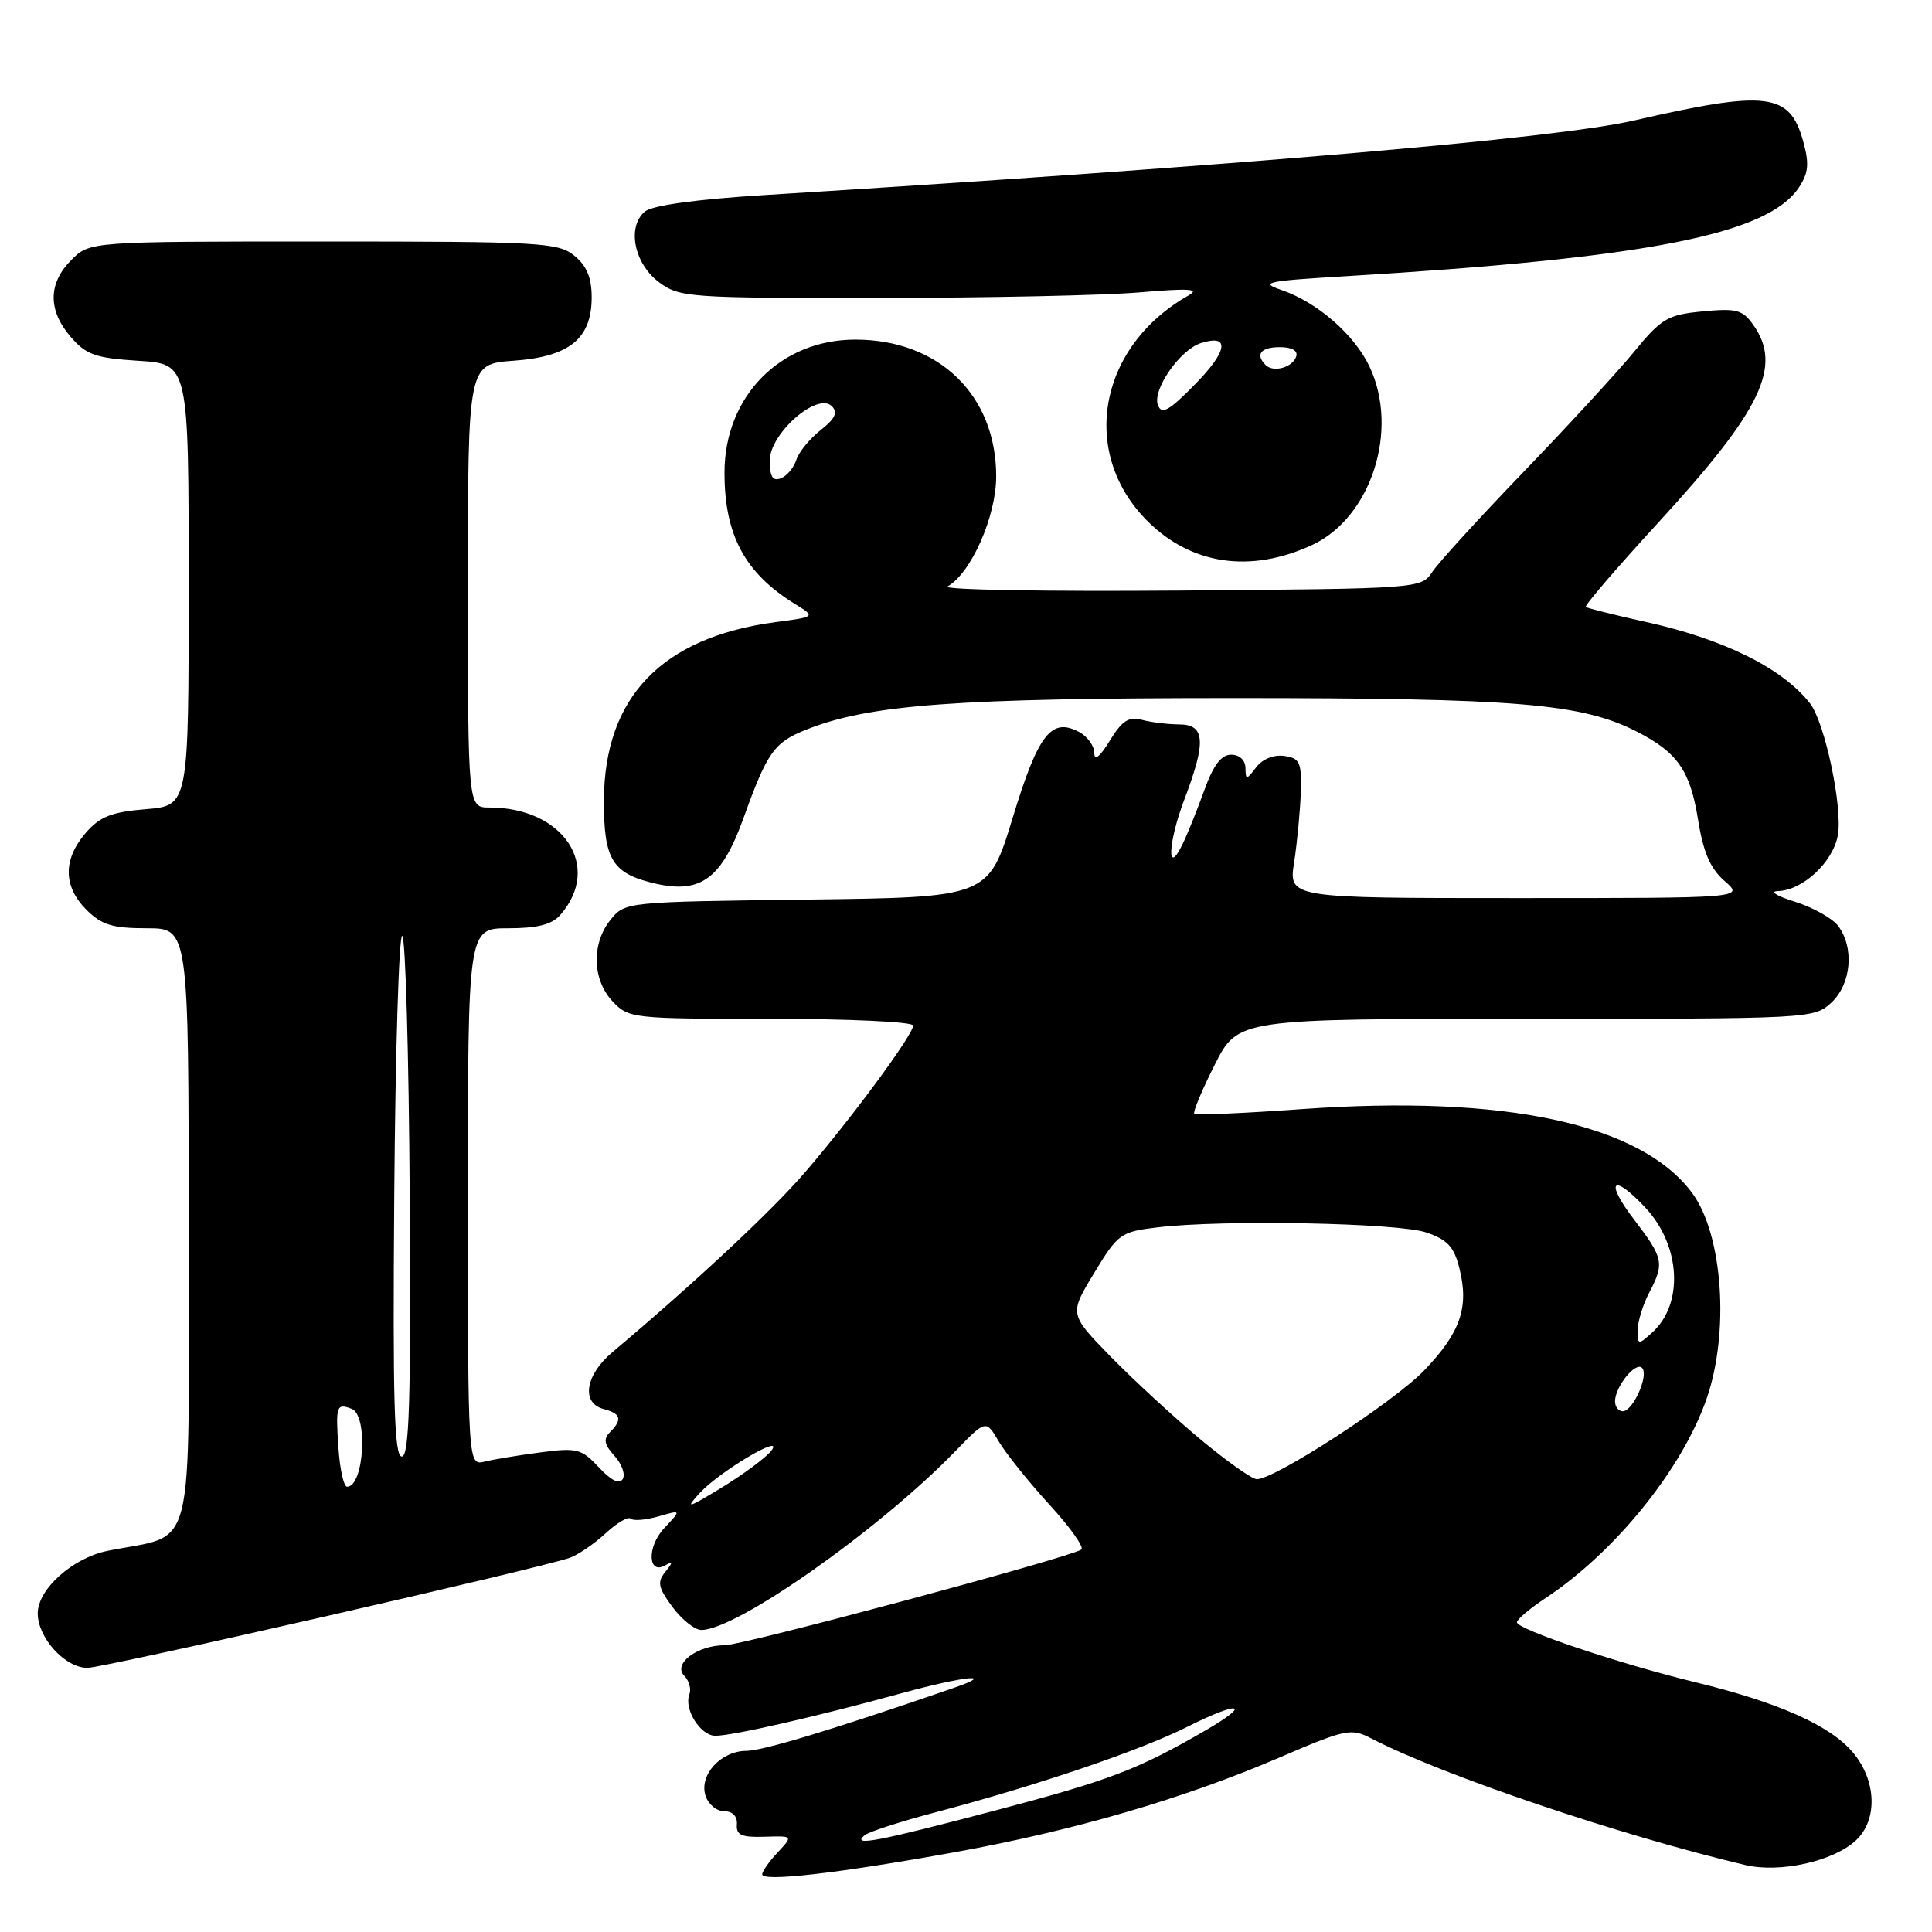 <?xml version="1.0" encoding="UTF-8" standalone="no"?>
<!DOCTYPE svg PUBLIC "-//W3C//DTD SVG 1.1//EN" "http://www.w3.org/Graphics/SVG/1.1/DTD/svg11.dtd" >
<svg xmlns="http://www.w3.org/2000/svg" xmlns:xlink="http://www.w3.org/1999/xlink" version="1.1" viewBox="0 0 256 256">
 <g >
 <path fill="currentColor"
d=" M 126.50 245.43 C 142.30 242.57 156.78 238.35 169.40 232.94 C 178.42 229.07 179.01 228.95 181.78 230.39 C 191.20 235.26 214.76 243.23 231.27 247.13 C 235.86 248.21 242.94 246.64 245.92 243.86 C 248.83 241.15 248.66 235.93 245.52 232.21 C 242.51 228.63 235.66 225.58 224.71 222.92 C 214.64 220.48 201.00 215.90 201.00 214.96 C 201.00 214.58 202.69 213.15 204.76 211.78 C 213.98 205.68 222.83 194.75 226.10 185.44 C 229.20 176.63 228.30 163.59 224.22 158.08 C 217.43 148.91 199.44 145.04 172.52 146.96 C 164.88 147.51 158.45 147.79 158.25 147.58 C 158.04 147.37 159.25 144.46 160.95 141.10 C 164.03 135.00 164.03 135.00 202.20 135.00 C 240.01 135.00 240.39 134.98 242.69 132.83 C 245.32 130.35 245.73 125.55 243.55 122.67 C 242.78 121.66 240.21 120.23 237.83 119.48 C 235.39 118.72 234.42 118.10 235.62 118.07 C 238.88 117.96 242.86 114.26 243.52 110.71 C 244.20 107.05 241.81 95.73 239.83 93.19 C 236.17 88.52 228.38 84.67 218.00 82.39 C 213.88 81.48 210.33 80.59 210.13 80.42 C 209.93 80.24 214.28 75.18 219.80 69.17 C 233.39 54.36 236.19 48.57 232.36 43.11 C 230.92 41.04 230.13 40.83 225.62 41.26 C 220.96 41.71 220.16 42.18 216.51 46.63 C 214.31 49.31 207.74 56.45 201.91 62.50 C 196.08 68.55 190.63 74.51 189.81 75.75 C 188.31 78.00 188.27 78.00 156.22 78.25 C 138.58 78.39 124.77 78.15 125.55 77.71 C 128.67 75.96 132.00 68.44 132.00 63.11 C 132.00 52.37 124.41 45.00 113.34 45.00 C 103.40 45.00 96.00 52.52 96.00 62.63 C 96.00 70.89 98.68 75.90 105.29 80.00 C 108.09 81.73 108.09 81.73 102.79 82.43 C 87.72 84.43 80.07 92.36 80.02 106.06 C 80.00 113.98 81.14 115.79 86.97 117.11 C 92.89 118.43 95.64 116.37 98.50 108.45 C 101.67 99.65 102.56 98.39 106.79 96.70 C 115.16 93.35 126.65 92.50 163.50 92.50 C 201.09 92.50 209.56 93.21 216.90 96.95 C 222.28 99.70 223.96 102.11 225.00 108.61 C 225.70 112.96 226.62 115.09 228.53 116.75 C 231.11 119.00 231.11 119.00 200.93 119.00 C 170.74 119.00 170.74 119.00 171.48 114.25 C 171.88 111.64 172.28 107.47 172.36 105.00 C 172.48 101.00 172.24 100.46 170.17 100.17 C 168.78 99.97 167.28 100.58 166.45 101.67 C 165.16 103.37 165.06 103.38 165.03 101.75 C 165.01 100.72 164.23 100.00 163.14 100.00 C 161.82 100.00 160.77 101.39 159.56 104.75 C 158.62 107.36 157.32 110.58 156.67 111.91 C 154.56 116.24 154.77 111.62 156.95 105.89 C 159.85 98.26 159.69 96.00 156.25 95.99 C 154.74 95.98 152.51 95.71 151.30 95.38 C 149.56 94.92 148.67 95.50 147.05 98.15 C 145.75 100.27 145.01 100.87 145.00 99.79 C 145.00 98.84 144.10 97.59 143.00 97.00 C 139.30 95.02 137.57 97.26 134.18 108.38 C 130.97 118.90 130.97 118.90 106.90 119.20 C 82.97 119.50 82.81 119.51 80.91 121.86 C 78.35 125.02 78.47 129.81 81.17 132.69 C 83.30 134.95 83.79 135.00 102.17 135.00 C 112.53 135.00 121.00 135.40 121.00 135.89 C 121.00 137.10 112.84 148.17 106.64 155.37 C 102.27 160.45 92.02 170.02 81.16 179.16 C 77.53 182.21 76.97 185.92 80.00 186.71 C 82.29 187.31 82.50 188.10 80.82 189.78 C 79.92 190.68 80.06 191.41 81.42 192.91 C 82.40 193.99 82.89 195.37 82.51 195.99 C 82.06 196.71 80.95 196.16 79.35 194.43 C 77.07 191.98 76.45 191.81 71.69 192.44 C 68.83 192.81 65.49 193.36 64.25 193.66 C 62.00 194.22 62.00 194.22 62.00 158.61 C 62.00 123.00 62.00 123.00 67.35 123.00 C 71.18 123.00 73.12 122.51 74.23 121.25 C 79.85 114.85 74.68 107.00 64.85 107.00 C 62.00 107.00 62.00 107.00 62.00 77.62 C 62.00 48.24 62.00 48.24 68.04 47.80 C 75.46 47.27 78.40 44.88 78.40 39.39 C 78.40 36.79 77.74 35.21 76.09 33.87 C 73.94 32.13 71.58 32.00 42.84 32.00 C 11.91 32.00 11.91 32.00 9.45 34.45 C 6.36 37.55 6.33 41.11 9.37 44.64 C 11.41 47.01 12.64 47.45 18.37 47.81 C 25.00 48.23 25.00 48.23 25.00 77.49 C 25.00 106.75 25.00 106.75 19.33 107.22 C 14.73 107.60 13.22 108.21 11.33 110.40 C 8.33 113.89 8.37 117.46 11.45 120.55 C 13.47 122.56 14.90 123.00 19.45 123.00 C 25.00 123.00 25.00 123.00 25.00 162.96 C 25.00 207.44 26.10 203.08 14.23 205.50 C 9.62 206.44 5.00 210.58 5.00 213.77 C 5.00 217.02 8.62 221.00 11.58 221.00 C 13.77 221.00 71.59 207.81 75.51 206.41 C 76.61 206.02 78.73 204.57 80.24 203.18 C 81.75 201.78 83.24 200.91 83.56 201.23 C 83.89 201.55 85.53 201.42 87.22 200.94 C 90.30 200.05 90.30 200.05 88.02 202.48 C 85.67 204.98 85.84 208.81 88.24 207.37 C 89.17 206.82 89.15 207.05 88.18 208.25 C 87.05 209.63 87.20 210.35 89.11 212.94 C 90.36 214.62 92.08 215.99 92.94 215.98 C 97.68 215.94 116.49 202.69 126.57 192.31 C 130.64 188.11 130.64 188.11 132.34 191.00 C 133.28 192.59 136.30 196.36 139.05 199.37 C 141.81 202.38 143.71 205.06 143.28 205.33 C 141.42 206.47 98.46 218.00 96.05 218.00 C 92.38 218.00 89.11 220.47 90.67 222.05 C 91.32 222.71 91.62 223.83 91.34 224.54 C 90.60 226.48 92.82 230.00 94.79 230.00 C 97.02 230.01 108.23 227.45 119.39 224.38 C 127.82 222.07 132.26 221.63 126.28 223.69 C 110.69 229.08 101.06 232.00 98.90 232.00 C 95.53 232.00 92.61 235.19 93.48 237.93 C 93.84 239.07 94.95 240.00 95.96 240.00 C 97.08 240.00 97.72 240.67 97.64 241.75 C 97.53 243.15 98.25 243.48 101.30 243.38 C 105.10 243.26 105.10 243.26 103.05 245.45 C 101.92 246.65 101.00 247.96 101.00 248.36 C 101.00 249.38 111.07 248.22 126.50 245.43 Z  M 173.81 72.24 C 181.69 68.61 185.45 56.97 181.46 48.56 C 179.44 44.30 174.50 40.02 169.76 38.41 C 166.87 37.43 167.81 37.23 178.00 36.62 C 218.30 34.20 234.28 31.08 238.39 24.80 C 239.64 22.91 239.75 21.66 238.93 18.72 C 237.15 12.28 234.17 11.91 216.50 15.97 C 206.06 18.36 164.74 21.91 101.26 25.85 C 92.26 26.41 86.45 27.21 85.46 28.03 C 83.04 30.04 84.02 34.94 87.33 37.40 C 90.03 39.41 91.29 39.50 116.33 39.48 C 130.72 39.47 146.32 39.14 151.00 38.74 C 157.53 38.18 159.04 38.27 157.50 39.14 C 145.56 45.88 142.98 59.98 152.03 69.03 C 157.83 74.83 165.67 75.99 173.81 72.24 Z  M 114.55 243.19 C 115.07 242.74 119.33 241.36 124.00 240.13 C 137.47 236.57 151.01 231.98 157.35 228.80 C 164.25 225.34 165.98 225.66 159.80 229.25 C 150.81 234.47 147.05 235.90 131.91 239.89 C 116.13 244.05 112.81 244.68 114.55 243.19 Z  M 92.75 197.80 C 95.47 194.87 104.24 189.72 102.15 192.29 C 101.40 193.21 98.48 195.37 95.65 197.10 C 91.04 199.91 90.74 199.98 92.75 197.80 Z  M 44.85 191.92 C 44.46 186.27 44.58 185.90 46.60 186.68 C 48.80 187.52 48.24 197.00 45.99 197.00 C 45.55 197.00 45.04 194.71 44.85 191.92 Z  M 158.94 190.62 C 155.40 187.66 150.07 182.73 147.09 179.68 C 141.68 174.12 141.68 174.12 144.98 168.68 C 148.14 163.47 148.48 163.22 153.39 162.63 C 162.04 161.59 185.26 162.03 189.00 163.31 C 191.81 164.27 192.68 165.21 193.39 168.11 C 194.67 173.26 193.51 176.59 188.70 181.60 C 184.70 185.77 168.96 196.00 166.53 196.00 C 165.90 196.00 162.49 193.58 158.94 190.62 Z  M 52.24 158.50 C 52.38 139.52 52.86 124.00 53.29 124.00 C 53.72 124.00 54.17 139.53 54.29 158.50 C 54.46 185.73 54.23 193.00 53.24 193.00 C 52.24 193.00 52.03 185.76 52.24 158.50 Z  M 214.00 185.69 C 214.00 183.76 216.72 180.38 217.58 181.25 C 218.52 182.19 216.39 187.00 215.02 187.00 C 214.46 187.00 214.00 186.41 214.00 185.69 Z  M 217.00 176.27 C 217.00 175.15 217.67 172.94 218.49 171.36 C 220.58 167.37 220.45 166.74 216.51 161.58 C 212.59 156.45 213.66 155.36 218.03 160.03 C 222.70 165.03 223.13 172.76 218.94 176.55 C 217.08 178.24 217.00 178.23 217.00 176.27 Z  M 102.00 61.02 C 102.00 57.44 108.31 51.91 110.22 53.82 C 111.05 54.65 110.67 55.48 108.73 57.00 C 107.29 58.13 105.85 59.90 105.52 60.93 C 105.19 61.97 104.27 63.07 103.46 63.38 C 102.39 63.79 102.00 63.17 102.00 61.02 Z  M 153.43 53.69 C 152.66 51.66 156.34 46.35 159.13 45.46 C 163.01 44.23 162.70 46.49 158.37 50.90 C 154.90 54.44 153.93 54.99 153.43 53.69 Z  M 167.70 48.37 C 166.30 46.96 167.06 46.00 169.58 46.00 C 171.21 46.00 172.01 46.47 171.75 47.25 C 171.27 48.70 168.73 49.40 167.70 48.37 Z "/>
</g>
</svg>